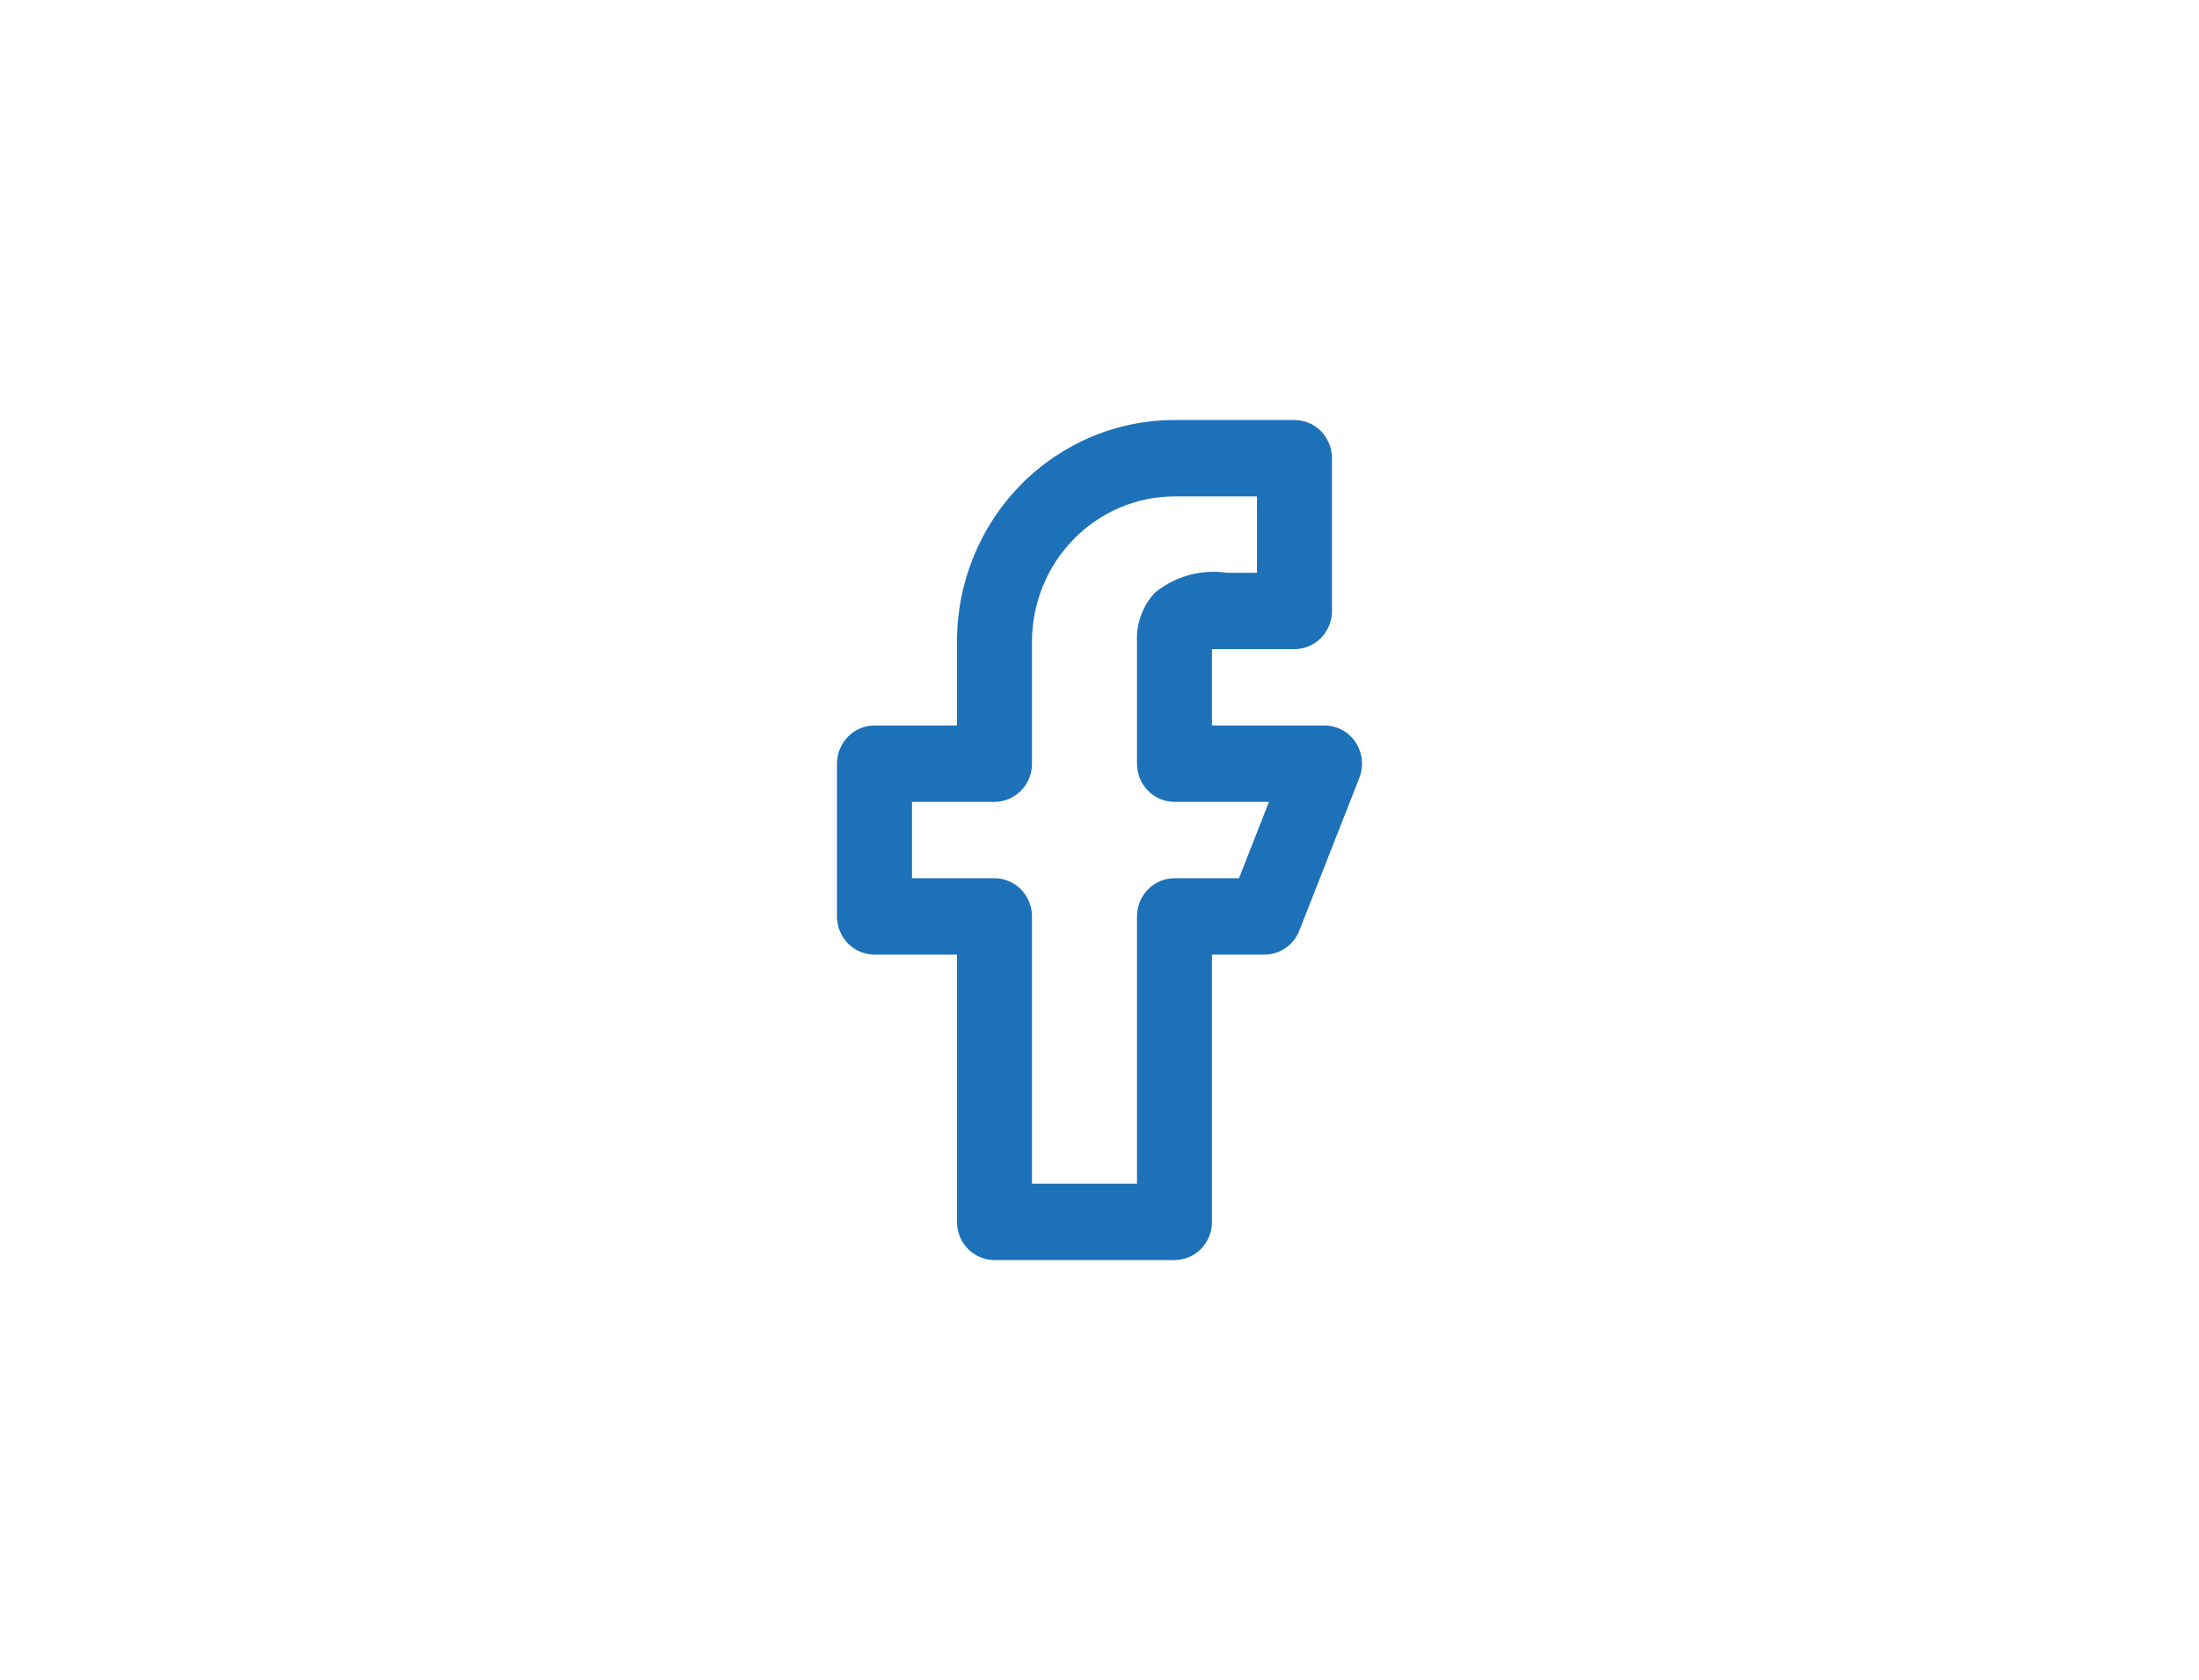 <svg width="89" height="68" viewBox="0 0 39 48" fill="none" xmlns="http://www.w3.org/2000/svg">
<g filter="url(#filter0_dd_3986_11827)">
<path d="M26.817 21.207C26.718 21.059 26.586 20.938 26.431 20.854C26.276 20.771 26.103 20.727 25.927 20.727H22.713V18.546H25.07C25.355 18.546 25.627 18.43 25.828 18.226C26.029 18.021 26.142 17.744 26.142 17.454V13.091C26.142 12.802 26.029 12.524 25.828 12.319C25.627 12.115 25.355 12 25.07 12H21.642C19.994 12 18.414 12.667 17.248 13.853C16.083 15.04 15.428 16.649 15.428 18.327V20.727H13.071C12.787 20.727 12.515 20.842 12.314 21.047C12.113 21.251 12 21.529 12 21.818V26.182C12 26.471 12.113 26.749 12.314 26.953C12.515 27.158 12.787 27.273 13.071 27.273H15.428V34.909C15.428 35.198 15.541 35.476 15.742 35.681C15.943 35.885 16.215 36 16.5 36H21.642C21.926 36 22.199 35.885 22.4 35.681C22.601 35.476 22.713 35.198 22.713 34.909V27.273H24.213C24.428 27.273 24.637 27.207 24.815 27.085C24.993 26.962 25.13 26.788 25.21 26.585L26.924 22.222C26.988 22.057 27.012 21.878 26.994 21.701C26.975 21.524 26.914 21.355 26.817 21.207ZM23.485 25.091H21.642C21.358 25.091 21.085 25.206 20.884 25.41C20.684 25.615 20.571 25.892 20.571 26.182V33.818H17.571V26.182C17.571 25.892 17.458 25.615 17.257 25.41C17.056 25.206 16.784 25.091 16.5 25.091H14.143V22.909H16.5C16.784 22.909 17.056 22.794 17.257 22.59C17.458 22.385 17.571 22.108 17.571 21.818V18.327C17.574 17.229 18.004 16.176 18.767 15.399C19.529 14.622 20.563 14.185 21.642 14.182H23.999V16.364H23.142C22.779 16.31 22.41 16.332 22.056 16.43C21.702 16.528 21.371 16.698 21.085 16.931C20.911 17.116 20.776 17.335 20.688 17.576C20.599 17.816 20.559 18.071 20.571 18.327V21.818C20.571 22.108 20.684 22.385 20.884 22.59C21.085 22.794 21.358 22.909 21.642 22.909H24.342L23.485 25.091Z" fill="#1D71B8"/>
</g>
<defs>
<filter id="filter0_dd_3986_11827" x="0.127" y="0.127" width="38.746" height="47.746" filterUnits="userSpaceOnUse" color-interpolation-filters="sRGB">
<feFlood flood-opacity="0" result="BackgroundImageFix"/>
<feColorMatrix in="SourceAlpha" type="matrix" values="0 0 0 0 0 0 0 0 0 0 0 0 0 0 0 0 0 0 127 0" result="hardAlpha"/>
<feOffset/>
<feGaussianBlur stdDeviation="4.857"/>
<feComposite in2="hardAlpha" operator="out"/>
<feColorMatrix type="matrix" values="0 0 0 0 1 0 0 0 0 1 0 0 0 0 1 0 0 0 0.35 0"/>
<feBlend mode="lighten" in2="BackgroundImageFix" result="effect1_dropShadow_3986_11827"/>
<feColorMatrix in="SourceAlpha" type="matrix" values="0 0 0 0 0 0 0 0 0 0 0 0 0 0 0 0 0 0 127 0" result="hardAlpha"/>
<feOffset/>
<feGaussianBlur stdDeviation="5.937"/>
<feComposite in2="hardAlpha" operator="out"/>
<feColorMatrix type="matrix" values="0 0 0 0 1 0 0 0 0 1 0 0 0 0 1 0 0 0 0.35 0"/>
<feBlend mode="lighten" in2="effect1_dropShadow_3986_11827" result="effect2_dropShadow_3986_11827"/>
<feBlend mode="normal" in="SourceGraphic" in2="effect2_dropShadow_3986_11827" result="shape"/>
</filter>
</defs>
</svg>
